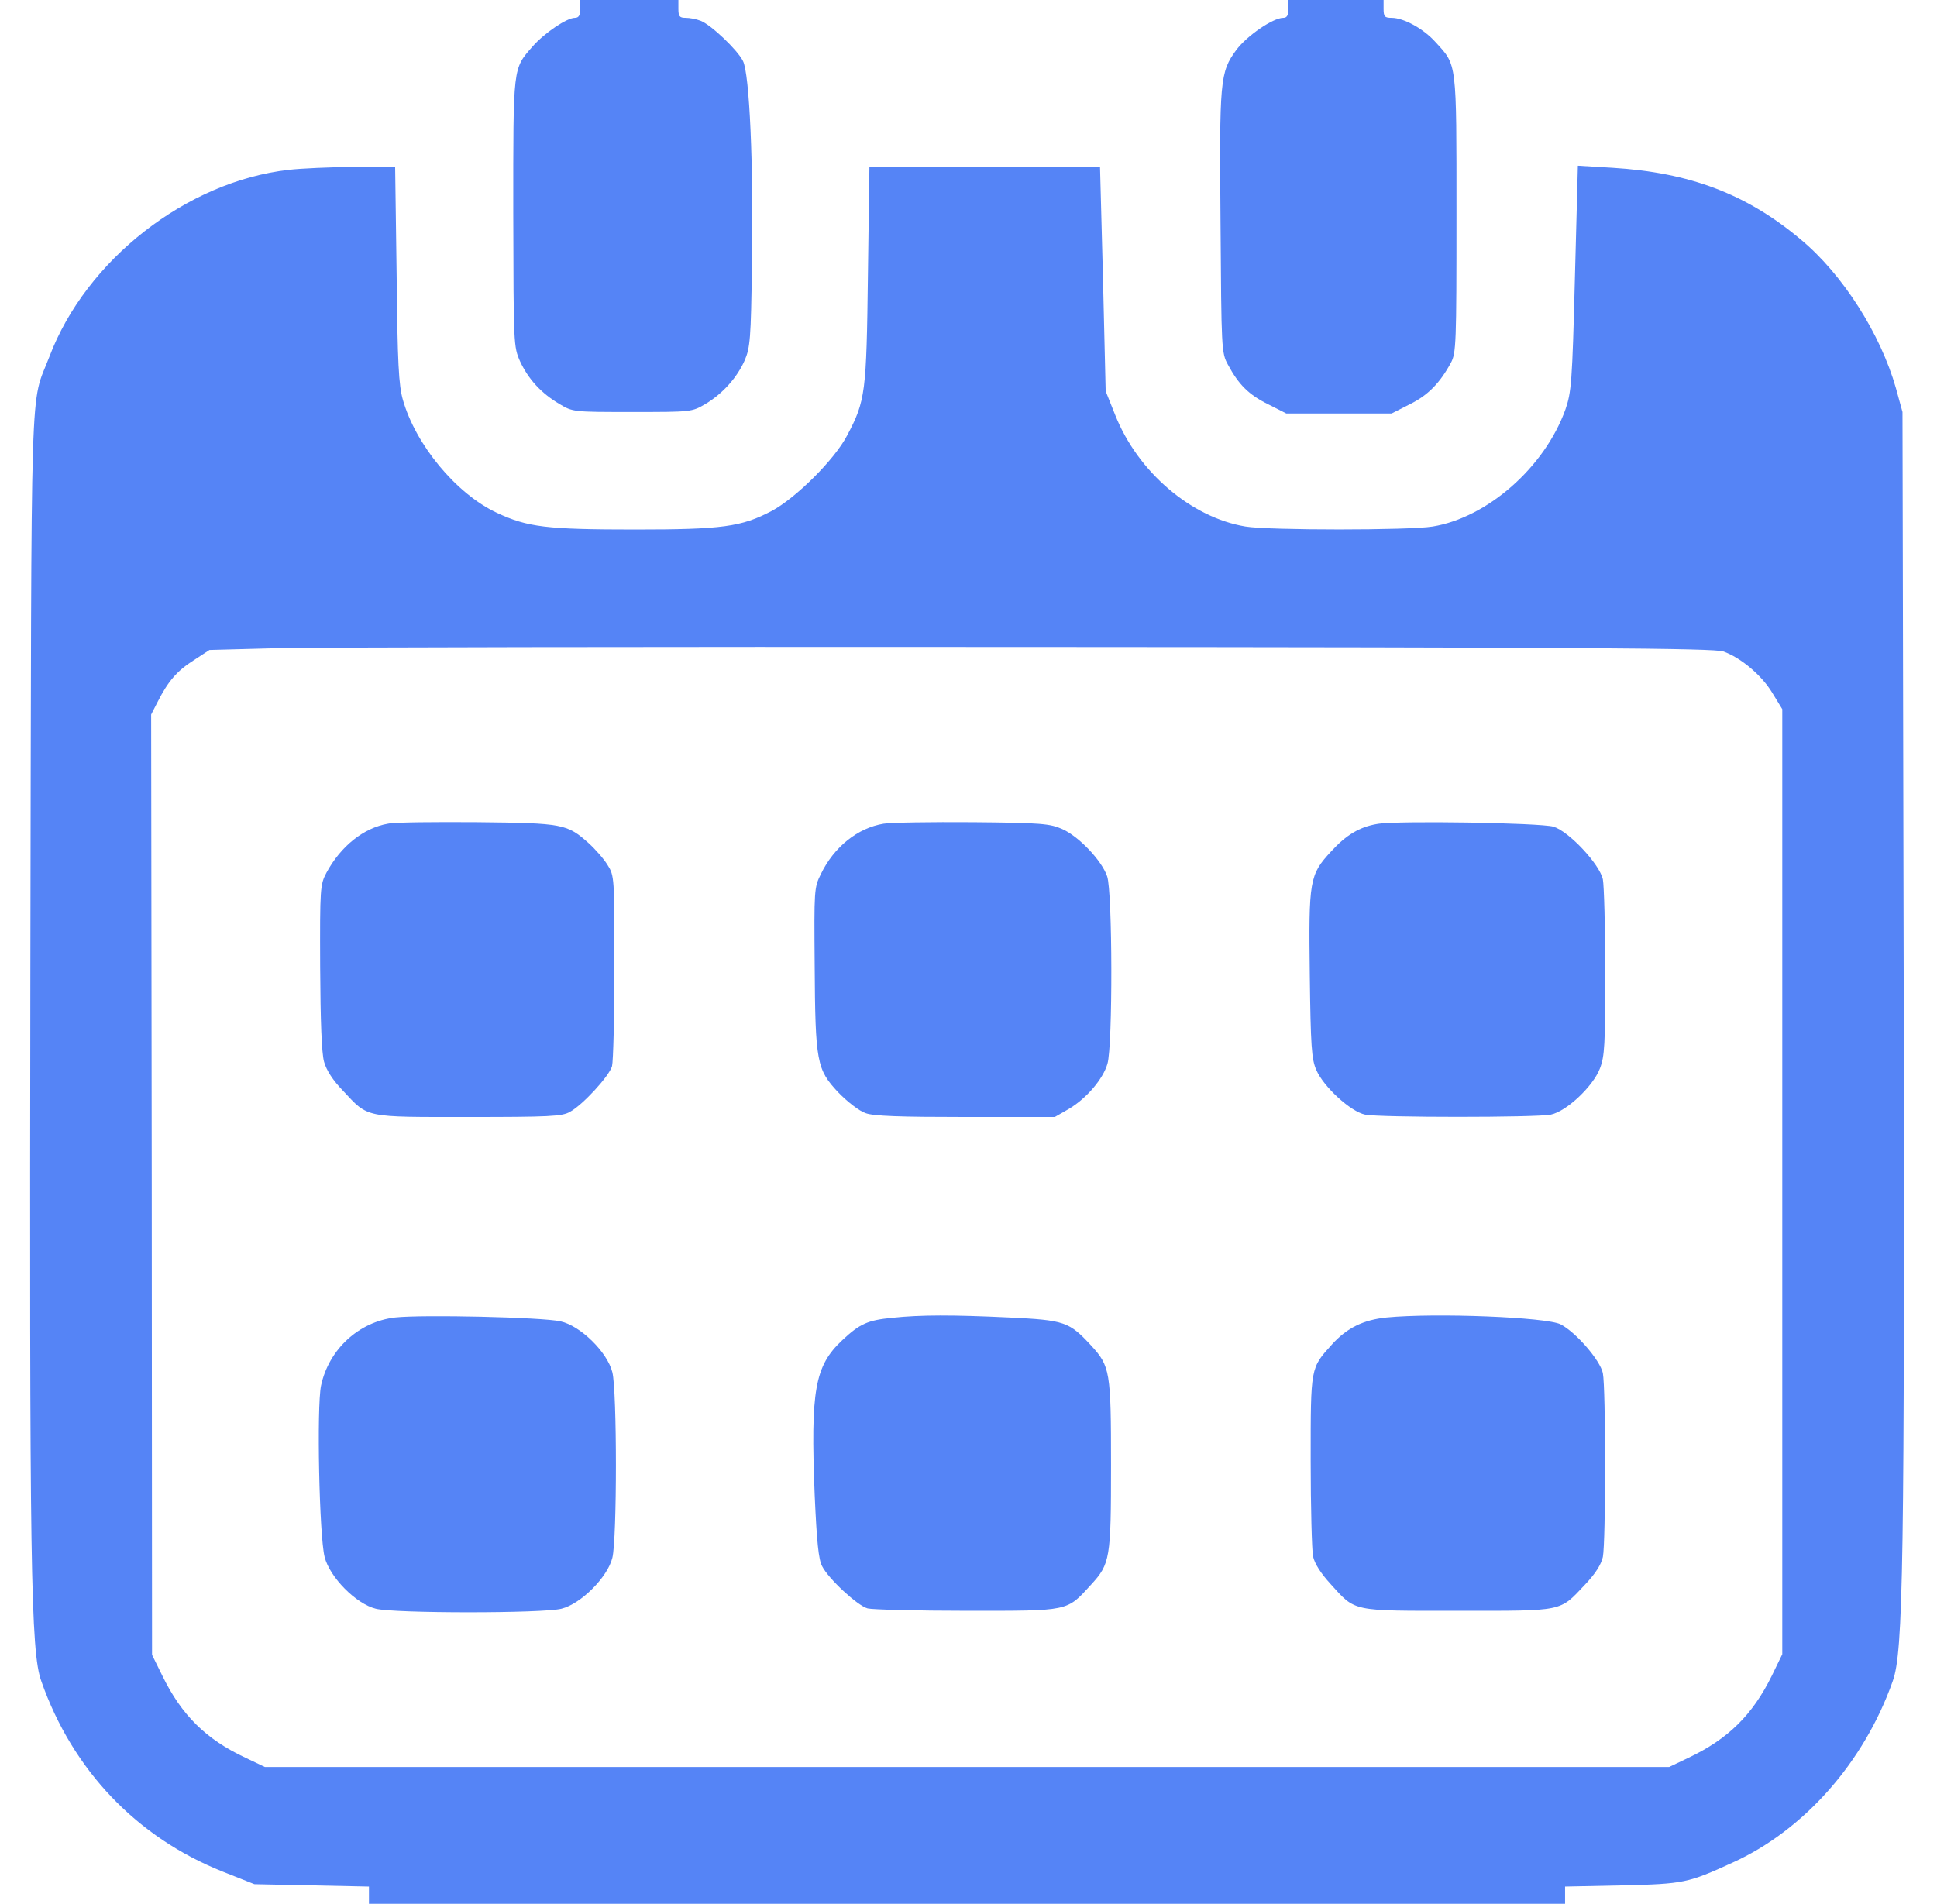 <?xml version="1.0" standalone="no"?>
<!DOCTYPE svg PUBLIC "-//W3C//DTD SVG 20010904//EN"
 "http://www.w3.org/TR/2001/REC-SVG-20010904/DTD/svg10.dtd">
<svg version="1.0" xmlns="http://www.w3.org/2000/svg"
 width="651pt" height="640pt" viewBox="0 0 651 640"
 preserveAspectRatio="xMidYMid meet">
<g transform="translate(0,640) scale(0.1,-0.1)"
fill="#5584F6" stroke="none">
<path d="M1950 6370 c0 -22 -5 -30 -18 -30 -27 0 -102 -51 -141 -95 -68 -78
-66 -62 -66 -560 1 -446 1 -450 23 -500 28 -60 71 -107 132 -143 45 -27 46
-27 245 -27 199 0 200 0 246 27 57 34 106 88 132 147 18 42 21 73 24 316 6
339 -8 648 -30 690 -19 38 -108 122 -142 135 -15 6 -37 10 -51 10 -20 0 -24 5
-24 30 l0 30 -165 0 -165 0 0 -30z"/>
<path d="M4330 6370 c0 -22 -5 -30 -17 -30 -35 0 -123 -61 -158 -108 -55 -75
-57 -101 -53 -582 3 -426 3 -436 25 -476 36 -67 70 -101 135 -133 l61 -31 177
0 177 0 61 31 c61 30 101 71 138 139 18 33 19 63 19 500 0 518 2 499 -70 578
-40 45 -107 82 -148 82 -23 0 -27 4 -27 30 l0 30 -160 0 -160 0 0 -30z"/>
<path d="M970 5829 c-343 -39 -681 -303 -804 -628 -66 -172 -60 7 -64 -2069
-3 -1997 1 -2285 37 -2384 105 -299 321 -525 610 -640 l106 -42 193 -4 192 -4
0 -29 0 -29 2010 0 2010 0 0 29 0 29 193 4 c207 5 220 8 369 76 241 109 443
338 539 610 36 99 40 387 37 2384 l-4 1883 -22 80 c-52 183 -179 383 -320 500
-182 153 -373 225 -633 241 l-116 7 -10 -379 c-9 -352 -12 -383 -32 -441 -70
-194 -262 -363 -446 -393 -78 -13 -552 -13 -629 0 -182 30 -362 183 -438 375
l-32 80 -9 378 -10 377 -387 0 -388 0 -5 -362 c-5 -399 -8 -425 -70 -542 -42
-81 -173 -211 -254 -254 -101 -53 -165 -62 -458 -62 -300 0 -362 8 -465 56
-137 64 -273 229 -316 380 -14 49 -18 123 -21 422 l-5 362 -142 -1 c-77 -1
-175 -5 -216 -10z m4822 -1619 c59 -21 130 -81 165 -140 l33 -54 0 -1589 0
-1588 -35 -72 c-65 -132 -147 -213 -280 -276 l-65 -31 -2360 0 -2360 0 -65 31
c-133 62 -215 144 -279 275 l-35 71 -1 1581 -2 1580 22 43 c35 69 65 104 122
140 l52 34 226 6 c124 3 1260 5 2525 4 1871 -1 2307 -4 2337 -15z"/>
<path d="M1304 3631 c-82 -14 -159 -76 -207 -165 -21 -40 -22 -51 -21 -316 1
-185 5 -289 13 -319 8 -29 30 -63 64 -98 86 -92 69 -88 422 -88 270 0 314 2
340 17 43 23 133 121 142 154 4 16 8 166 8 334 0 300 0 306 -23 342 -12 20
-41 53 -63 73 -73 65 -85 68 -374 71 -143 1 -278 0 -301 -5z"/>
<path d="M2970 3631 c-87 -14 -167 -78 -211 -169 -23 -46 -23 -53 -21 -307 2
-326 7 -350 79 -427 31 -32 71 -63 92 -70 26 -10 117 -13 336 -13 l300 0 47
27 c59 35 115 100 130 152 18 61 17 578 -1 630 -18 53 -95 134 -151 159 -41
18 -69 21 -300 23 -140 1 -275 -1 -300 -5z"/>
<path d="M4628 3630 c-59 -10 -104 -37 -155 -93 -72 -78 -75 -96 -71 -413 3
-242 6 -285 22 -321 24 -56 115 -140 164 -150 48 -10 576 -10 624 0 53 11 142
95 165 155 16 41 18 80 18 322 0 151 -4 293 -8 314 -11 51 -114 161 -166 177
-45 13 -529 21 -593 9z"/>
<path d="M1328 1971 c-122 -14 -223 -107 -249 -229 -15 -73 -6 -505 12 -576
17 -68 106 -158 172 -174 62 -16 562 -16 624 0 65 16 155 106 171 171 16 62
16 562 0 624 -17 68 -107 156 -174 171 -61 14 -465 23 -556 13z"/>
<path d="M3000 1970 c-84 -8 -110 -20 -169 -75 -93 -87 -107 -169 -93 -520 7
-157 13 -218 25 -240 21 -42 119 -133 153 -142 16 -4 166 -8 334 -8 346 0 334
-3 417 88 64 70 67 87 67 402 0 315 -3 332 -67 402 -74 80 -89 85 -276 94
-189 9 -297 9 -391 -1z"/>
<path d="M4660 1971 c-78 -8 -133 -35 -183 -90 -73 -81 -72 -74 -72 -391 0
-157 4 -302 8 -322 5 -24 26 -57 59 -93 85 -94 68 -90 428 -90 359 0 340 -4
427 88 35 37 54 67 60 93 10 51 10 567 0 618 -9 43 -90 137 -142 164 -47 24
-419 39 -585 23z"/>
</g>
</svg>
